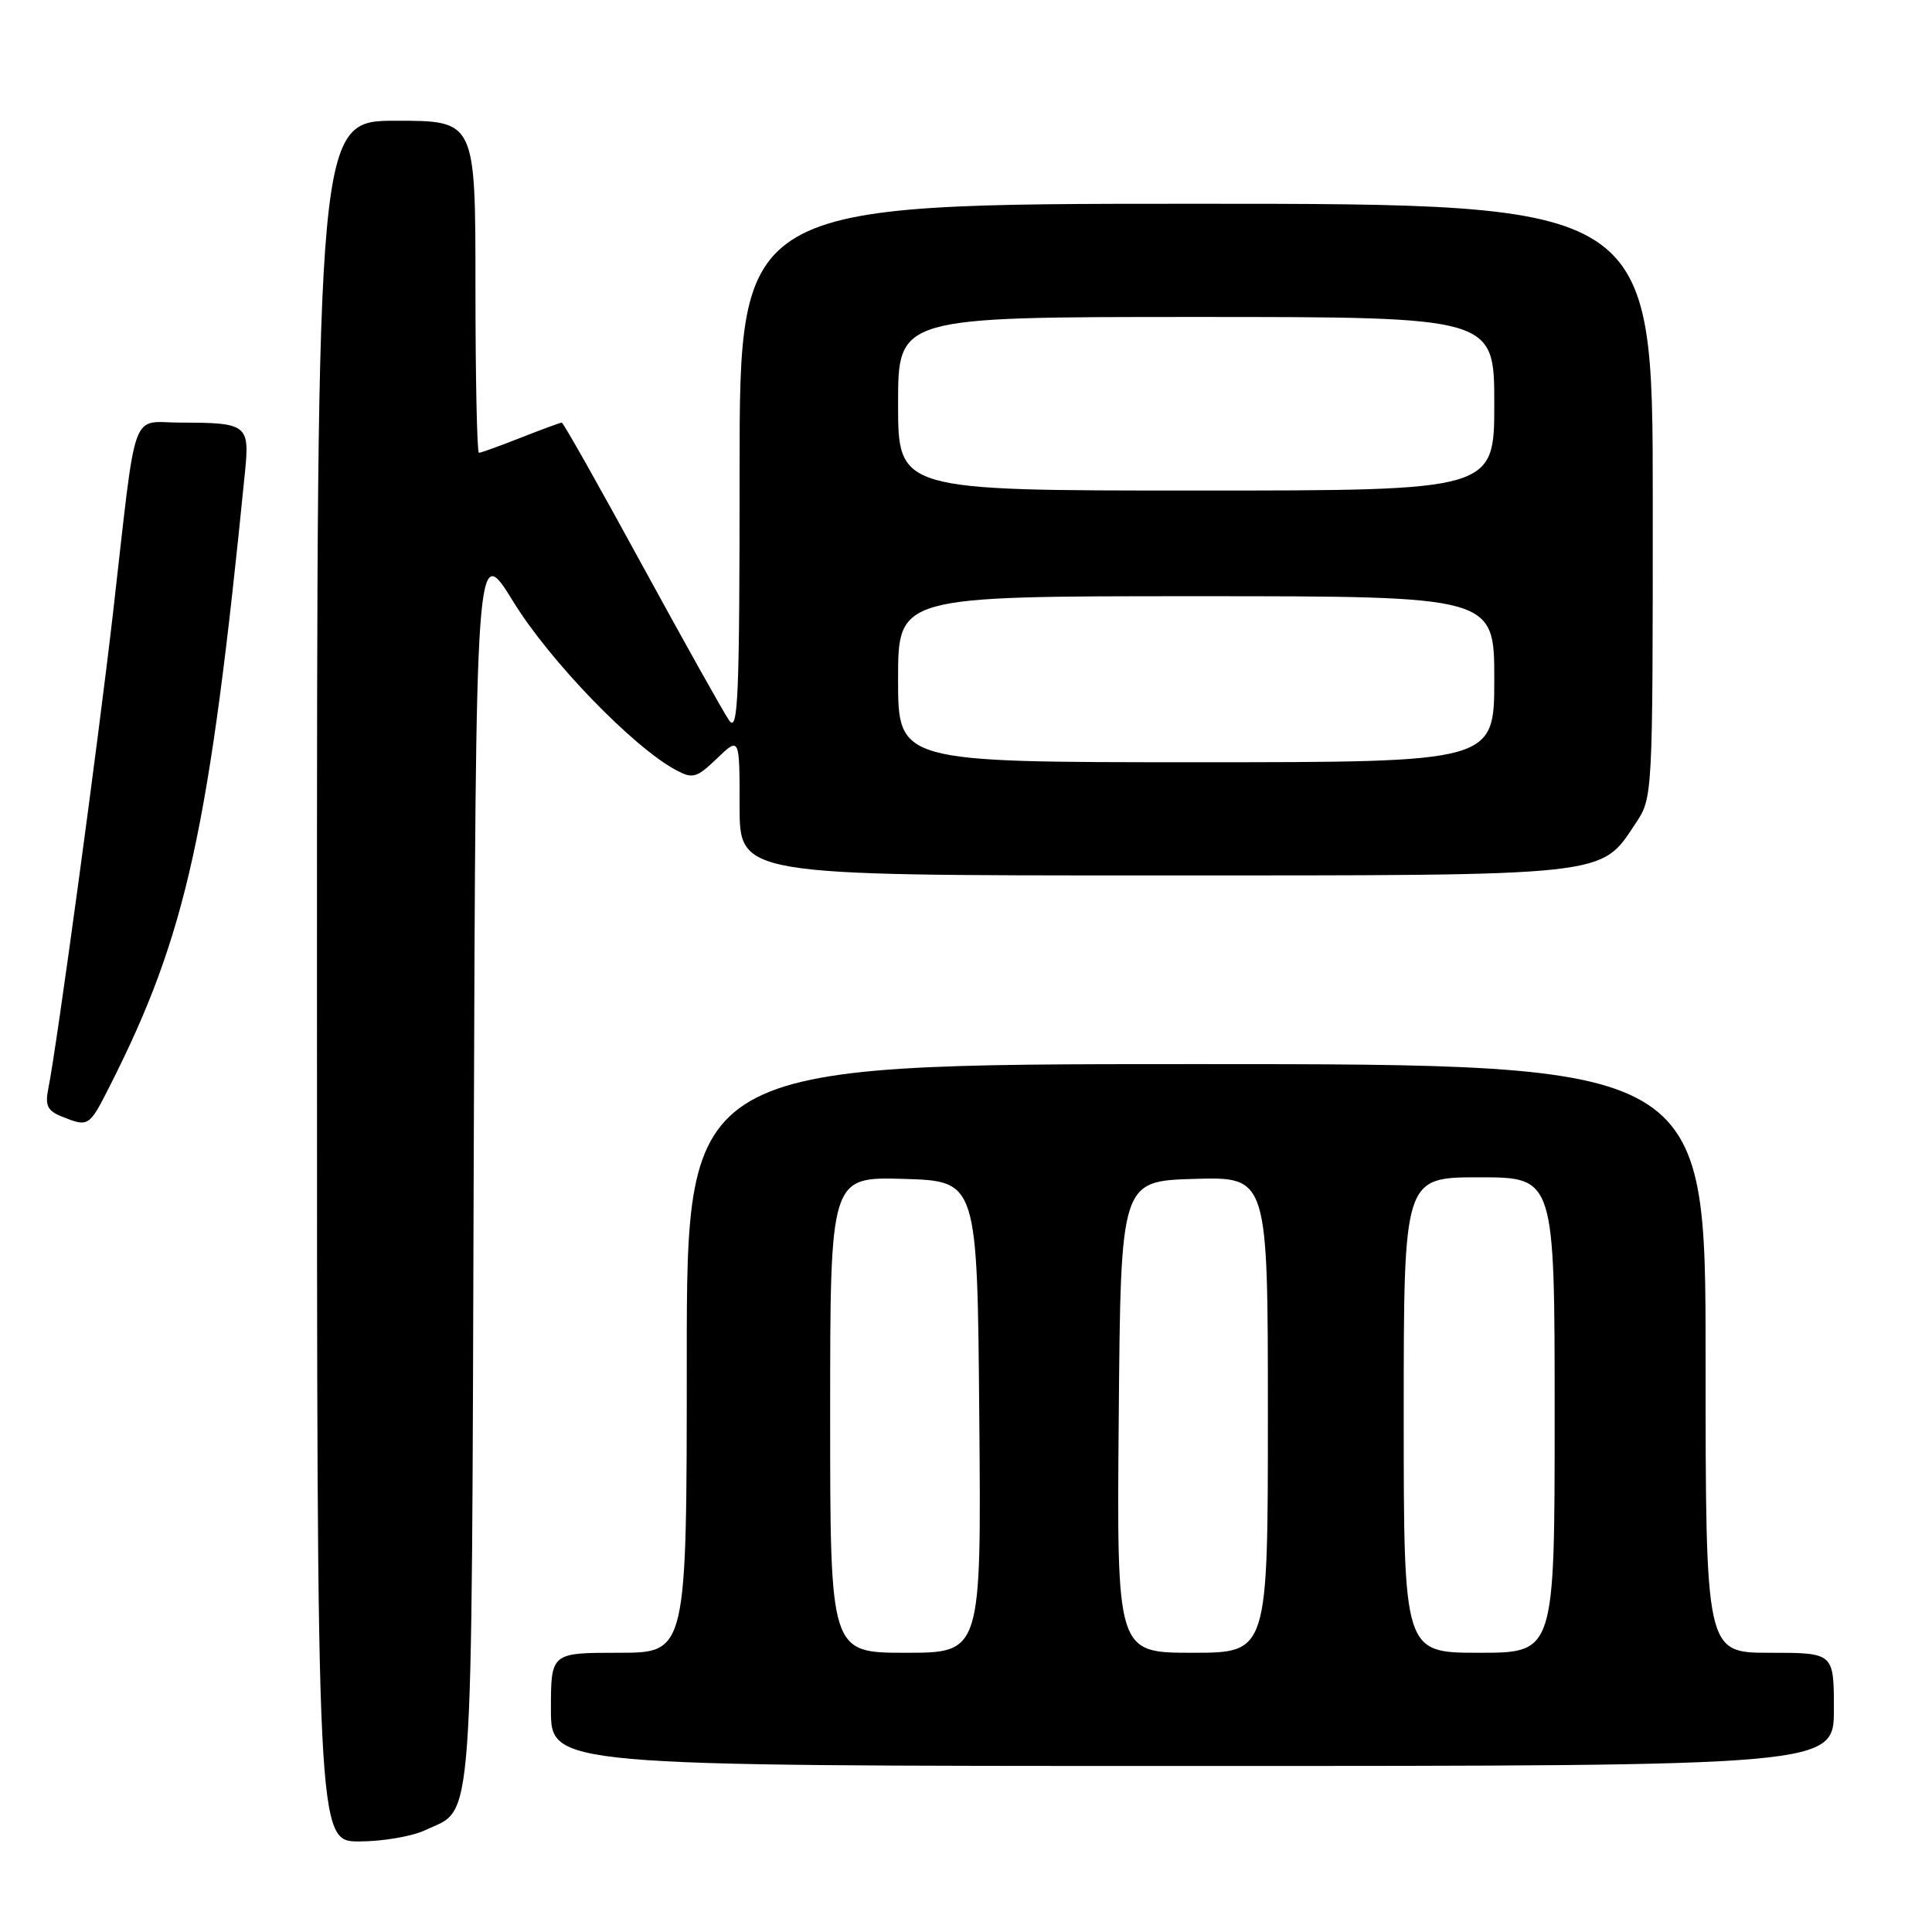<?xml version="1.0" encoding="UTF-8" standalone="no"?>
<!DOCTYPE svg PUBLIC "-//W3C//DTD SVG 1.1//EN" "http://www.w3.org/Graphics/SVG/1.1/DTD/svg11.dtd" >
<svg xmlns="http://www.w3.org/2000/svg" xmlns:xlink="http://www.w3.org/1999/xlink" version="1.1" viewBox="0 0 256 256">
 <g >
 <path fill="currentColor"
d=" M 56.36 242.50 C 62.85 239.42 62.47 244.65 62.77 154.08 C 63.05 71.66 63.05 71.66 68.03 79.75 C 72.83 87.56 83.89 99.00 89.57 102.04 C 91.80 103.23 92.30 103.09 95.01 100.49 C 98.00 97.63 98.00 97.63 98.00 106.81 C 98.00 116.00 98.00 116.00 152.75 116.00 C 213.78 116.00 212.00 116.19 216.73 109.10 C 218.99 105.71 219.00 105.60 219.00 66.35 C 219.00 27.00 219.00 27.00 158.50 27.00 C 98.00 27.00 98.00 27.00 98.00 62.22 C 98.00 92.41 97.80 97.16 96.62 95.47 C 95.87 94.39 90.65 85.06 85.02 74.75 C 79.40 64.44 74.64 56.00 74.44 56.00 C 74.24 56.00 71.79 56.90 69.00 58.00 C 66.21 59.10 63.72 60.00 63.46 60.00 C 63.21 60.00 63.00 50.10 63.00 38.00 C 63.00 16.00 63.00 16.00 52.50 16.00 C 42.00 16.00 42.00 16.00 42.00 130.00 C 42.00 244.00 42.00 244.00 47.60 244.00 C 50.68 244.00 54.62 243.33 56.36 242.50 Z  M 243.00 226.50 C 243.00 219.00 243.00 219.00 234.50 219.00 C 226.00 219.00 226.00 219.00 226.00 180.00 C 226.00 141.00 226.00 141.00 158.50 141.00 C 91.00 141.00 91.00 141.00 91.00 180.00 C 91.00 219.00 91.00 219.00 82.00 219.00 C 73.00 219.00 73.00 219.00 73.00 226.50 C 73.00 234.00 73.00 234.00 158.00 234.00 C 243.00 234.00 243.00 234.00 243.00 226.50 Z  M 14.53 143.94 C 24.72 123.84 27.75 110.04 32.48 62.36 C 33.08 56.30 32.68 56.00 24.01 56.00 C 17.18 56.00 18.18 53.24 15.00 81.00 C 13.05 98.05 7.52 138.74 6.40 144.25 C 5.95 146.48 6.29 147.18 8.17 147.94 C 11.74 149.37 11.80 149.33 14.53 143.94 Z  M 119.00 90.00 C 119.00 79.00 119.00 79.00 158.50 79.00 C 198.00 79.00 198.00 79.00 198.00 90.00 C 198.00 101.00 198.00 101.00 158.50 101.00 C 119.00 101.00 119.00 101.00 119.00 90.00 Z  M 119.00 53.50 C 119.00 42.00 119.00 42.00 158.50 42.00 C 198.00 42.00 198.00 42.00 198.00 53.50 C 198.00 65.00 198.00 65.00 158.50 65.00 C 119.00 65.00 119.00 65.00 119.00 53.50 Z  M 110.00 187.46 C 110.00 155.93 110.00 155.93 119.75 156.21 C 129.50 156.50 129.50 156.50 129.76 187.75 C 130.03 219.00 130.03 219.00 120.01 219.00 C 110.00 219.00 110.00 219.00 110.00 187.46 Z  M 148.24 187.75 C 148.50 156.50 148.50 156.50 158.25 156.21 C 168.00 155.93 168.00 155.93 168.00 187.46 C 168.00 219.00 168.00 219.00 157.99 219.00 C 147.97 219.00 147.97 219.00 148.24 187.75 Z  M 186.00 187.50 C 186.00 156.00 186.00 156.00 196.00 156.00 C 206.00 156.00 206.00 156.00 206.00 187.50 C 206.00 219.00 206.00 219.00 196.00 219.00 C 186.00 219.00 186.00 219.00 186.00 187.50 Z "/>
</g>
</svg>